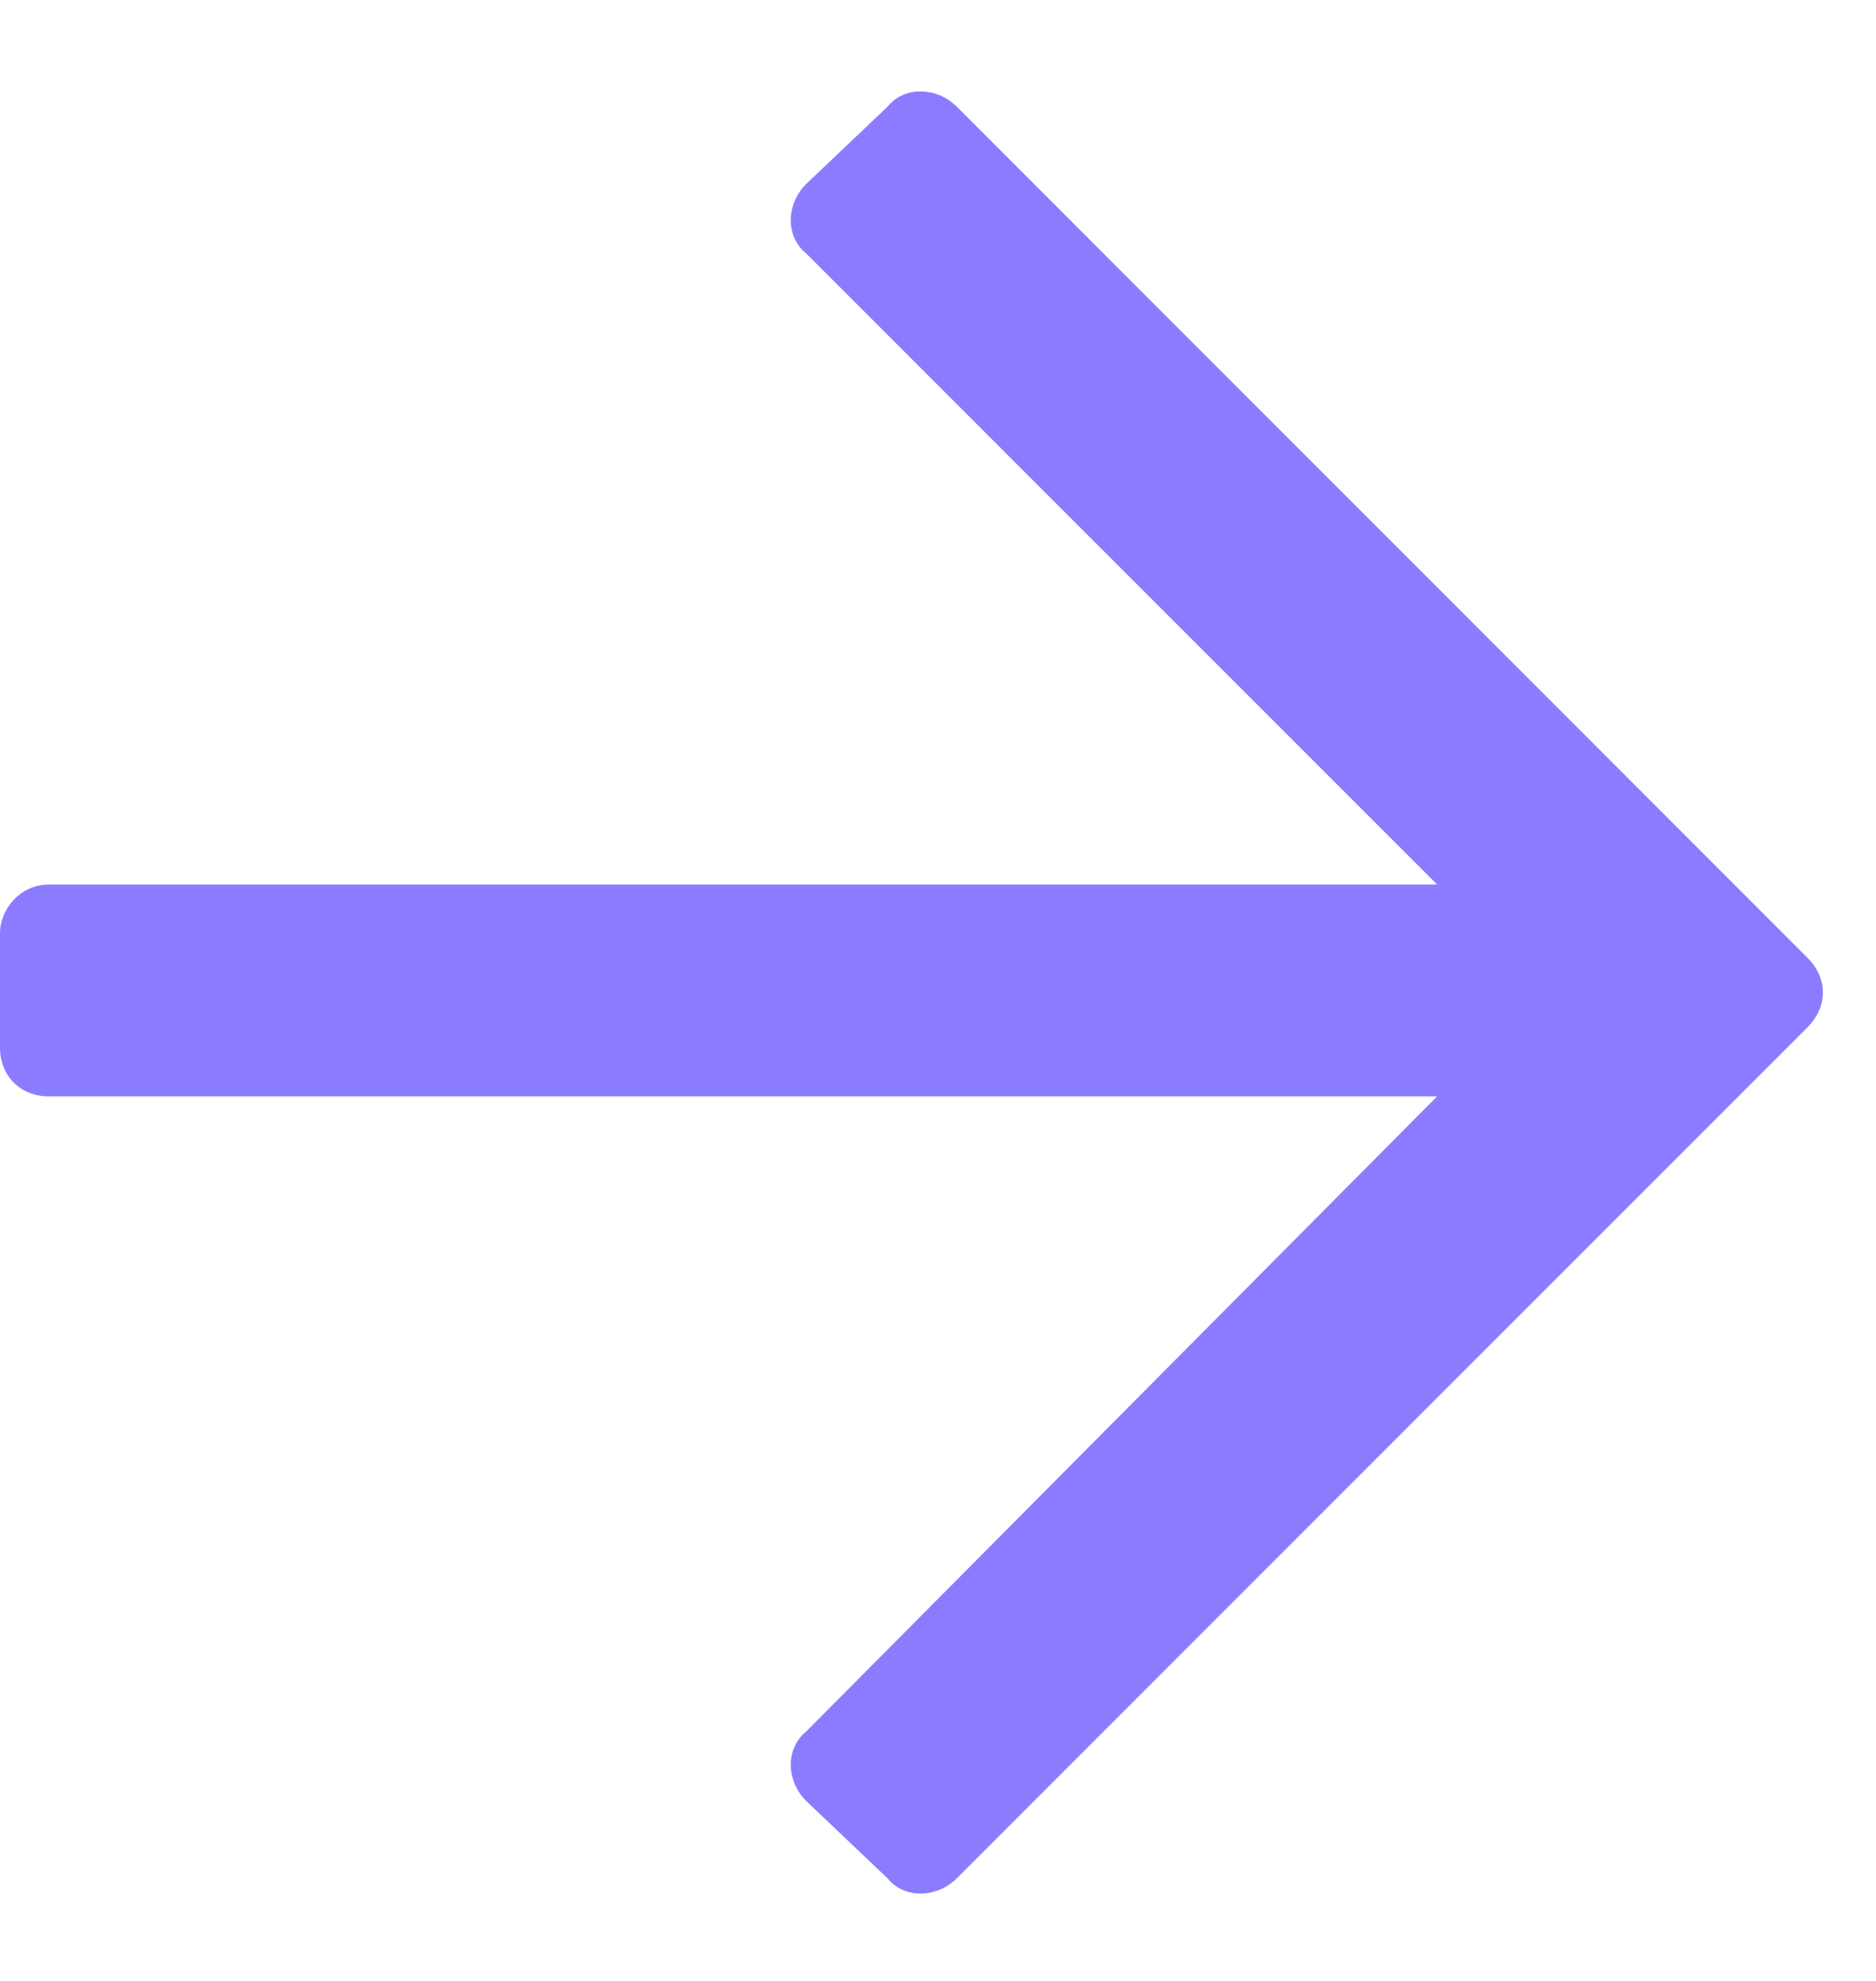 <svg width="18" height="19" viewBox="0 0 18 19" fill="none" xmlns="http://www.w3.org/2000/svg">
<path d="M8.516 1.023C8.672 0.828 8.984 0.828 9.18 1.023L17.344 9.188C17.539 9.383 17.539 9.656 17.344 9.852L9.18 18.016C8.984 18.211 8.672 18.211 8.516 18.016L7.734 17.273C7.539 17.078 7.539 16.766 7.734 16.609L13.789 10.516H0.469C0.195 10.516 0 10.32 0 10.047V8.953C0 8.719 0.195 8.484 0.469 8.484H13.789L7.734 2.43C7.539 2.273 7.539 1.961 7.734 1.766L8.516 1.023Z" fill="#8B7CFF"/>
</svg>
